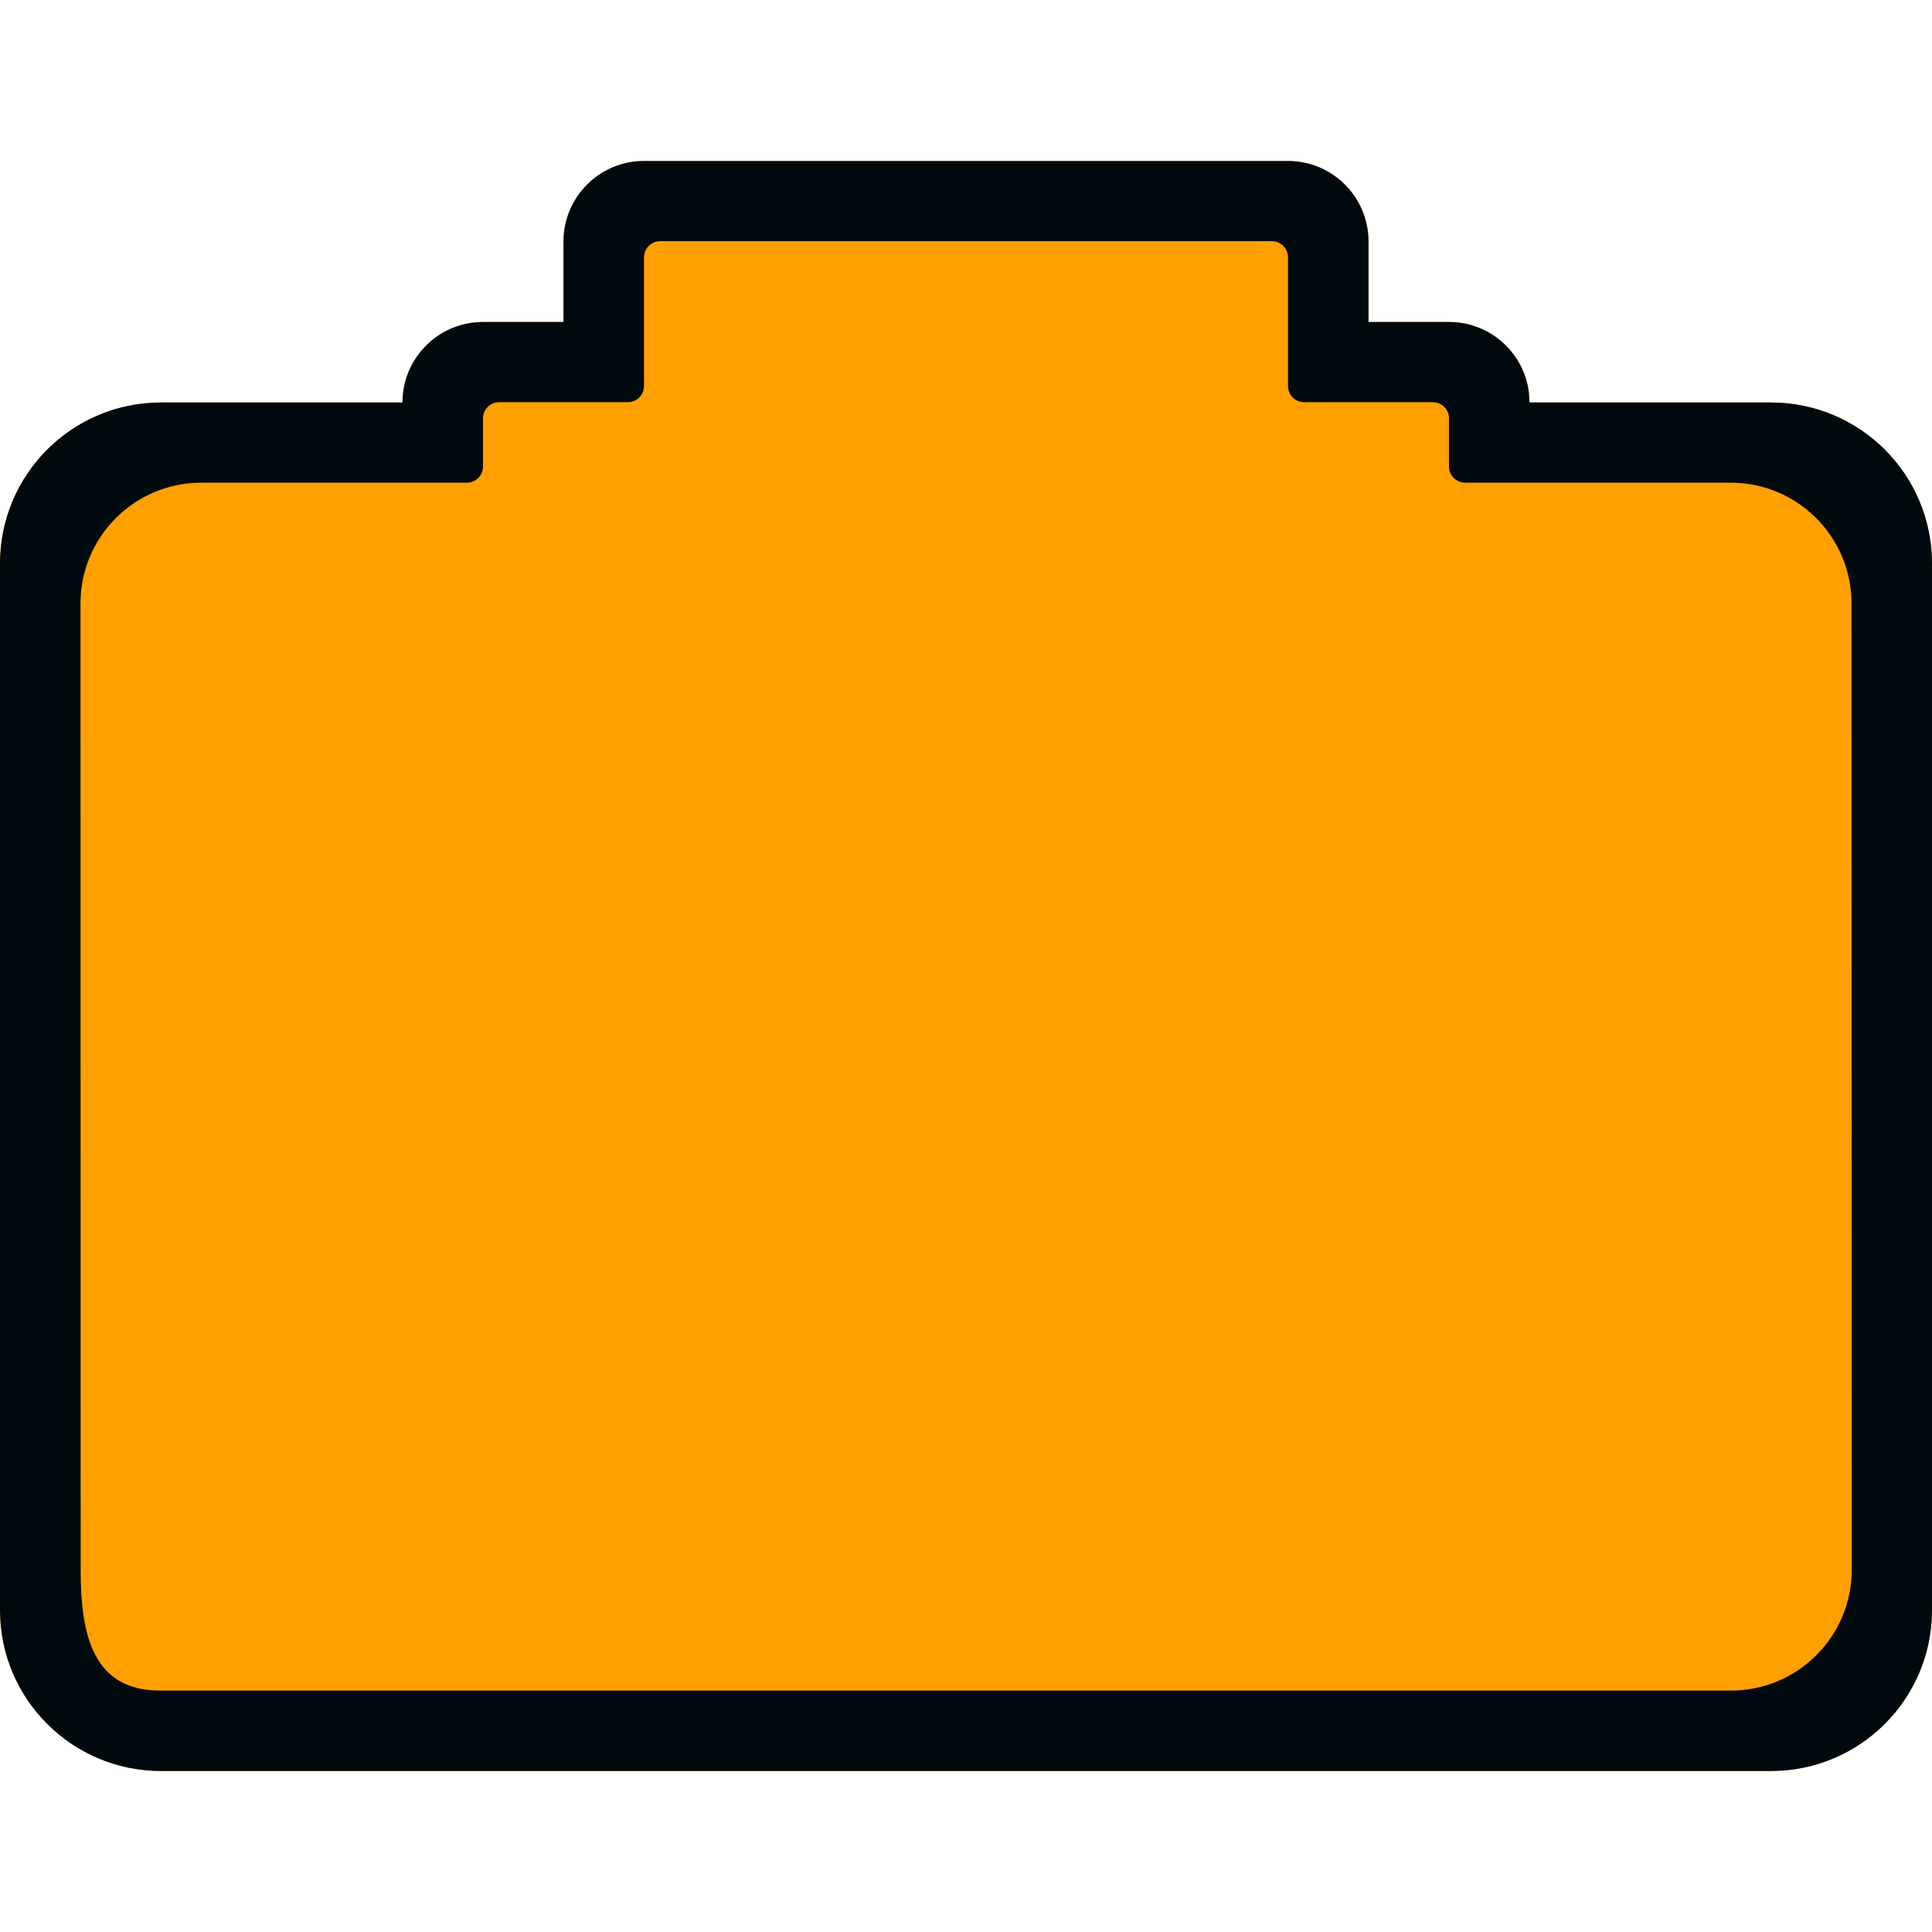 <?xml version="1.0" encoding="UTF-8"?>
<svg width="24px" height="24px" viewBox="0 0 24 24" version="1.1" xmlns="http://www.w3.org/2000/svg" xmlns:xlink="http://www.w3.org/1999/xlink">
    <!-- Generator: Sketch 60.1 (88133) - https://sketch.com -->
    <title>Topology / port / 1g-port-topology_24</title>
    <desc>Created with Sketch.</desc>
    <g id="Topology-/-port-/-1g-port-topology_24" stroke="none" stroke-width="1" fill="none" fill-rule="evenodd">
        <path d="M17,4 L18,4 C18.552,4 19,4.448 19,5 L19,5 L19,5 L22,5 C23.105,5 24,5.895 24,7 L24,20 C24,21.105 23.105,22 22,22 L2,22 C0.895,22 0,21.105 0,20 L0,7 C0,5.895 0.895,5 2,5 L5,5 C5,4.448 5.448,4 6,4 L7,4 L7,4 L7,3 C7,2.448 7.448,2 8,2 L16,2 C16.552,2 17,2.448 17,3 L17,4 L17,4 Z" id="secondary-color" fill="#FFA000"></path>
        <path d="M16,2 C16.552,2 17,2.448 17,3 L17,4 L18,4 C18.513,4 18.936,4.386 18.993,4.883 L19,5 L22,5 C23.105,5 24,5.895 24,7 L24,20 C24,21.105 23.105,22 22,22 L2,22 C0.895,22 0,21.105 0,20 L0,7 C0,5.895 0.895,5 2,5 L5,5 C5,4.448 5.448,4 6,4 L7,4 L7,3 C7,2.448 7.448,2 8,2 L16,2 Z M15.8,2.996 L8.2,2.996 C8.09,2.996 8,3.086 8,3.196 L8,4.796 C8,4.907 7.91,4.996 7.8,4.996 L6.2,4.996 C6.09,4.996 6,5.086 6,5.196 L6,5.796 C6,5.907 5.91,5.996 5.8,5.996 L2.5,5.996 C1.672,5.996 1,6.668 1,7.496 L1.002,19.501 C1.002,20.329 1.162,21.001 1.991,21.001 L21.503,21.001 C22.331,21.001 23.003,20.329 23.003,19.501 L23,7.496 C23,6.668 22.328,5.996 21.5,5.996 L18.2,5.996 C18.09,5.996 18,5.907 18,5.796 L18,5.196 C18,5.086 17.91,4.996 17.8,4.996 L16.2,4.996 C16.09,4.996 16,4.907 16,4.796 L16,3.196 C16,3.086 15.91,2.996 15.8,2.996 Z" id="1g-port-topology_24" fill="#00090D"></path>
    </g>
</svg>